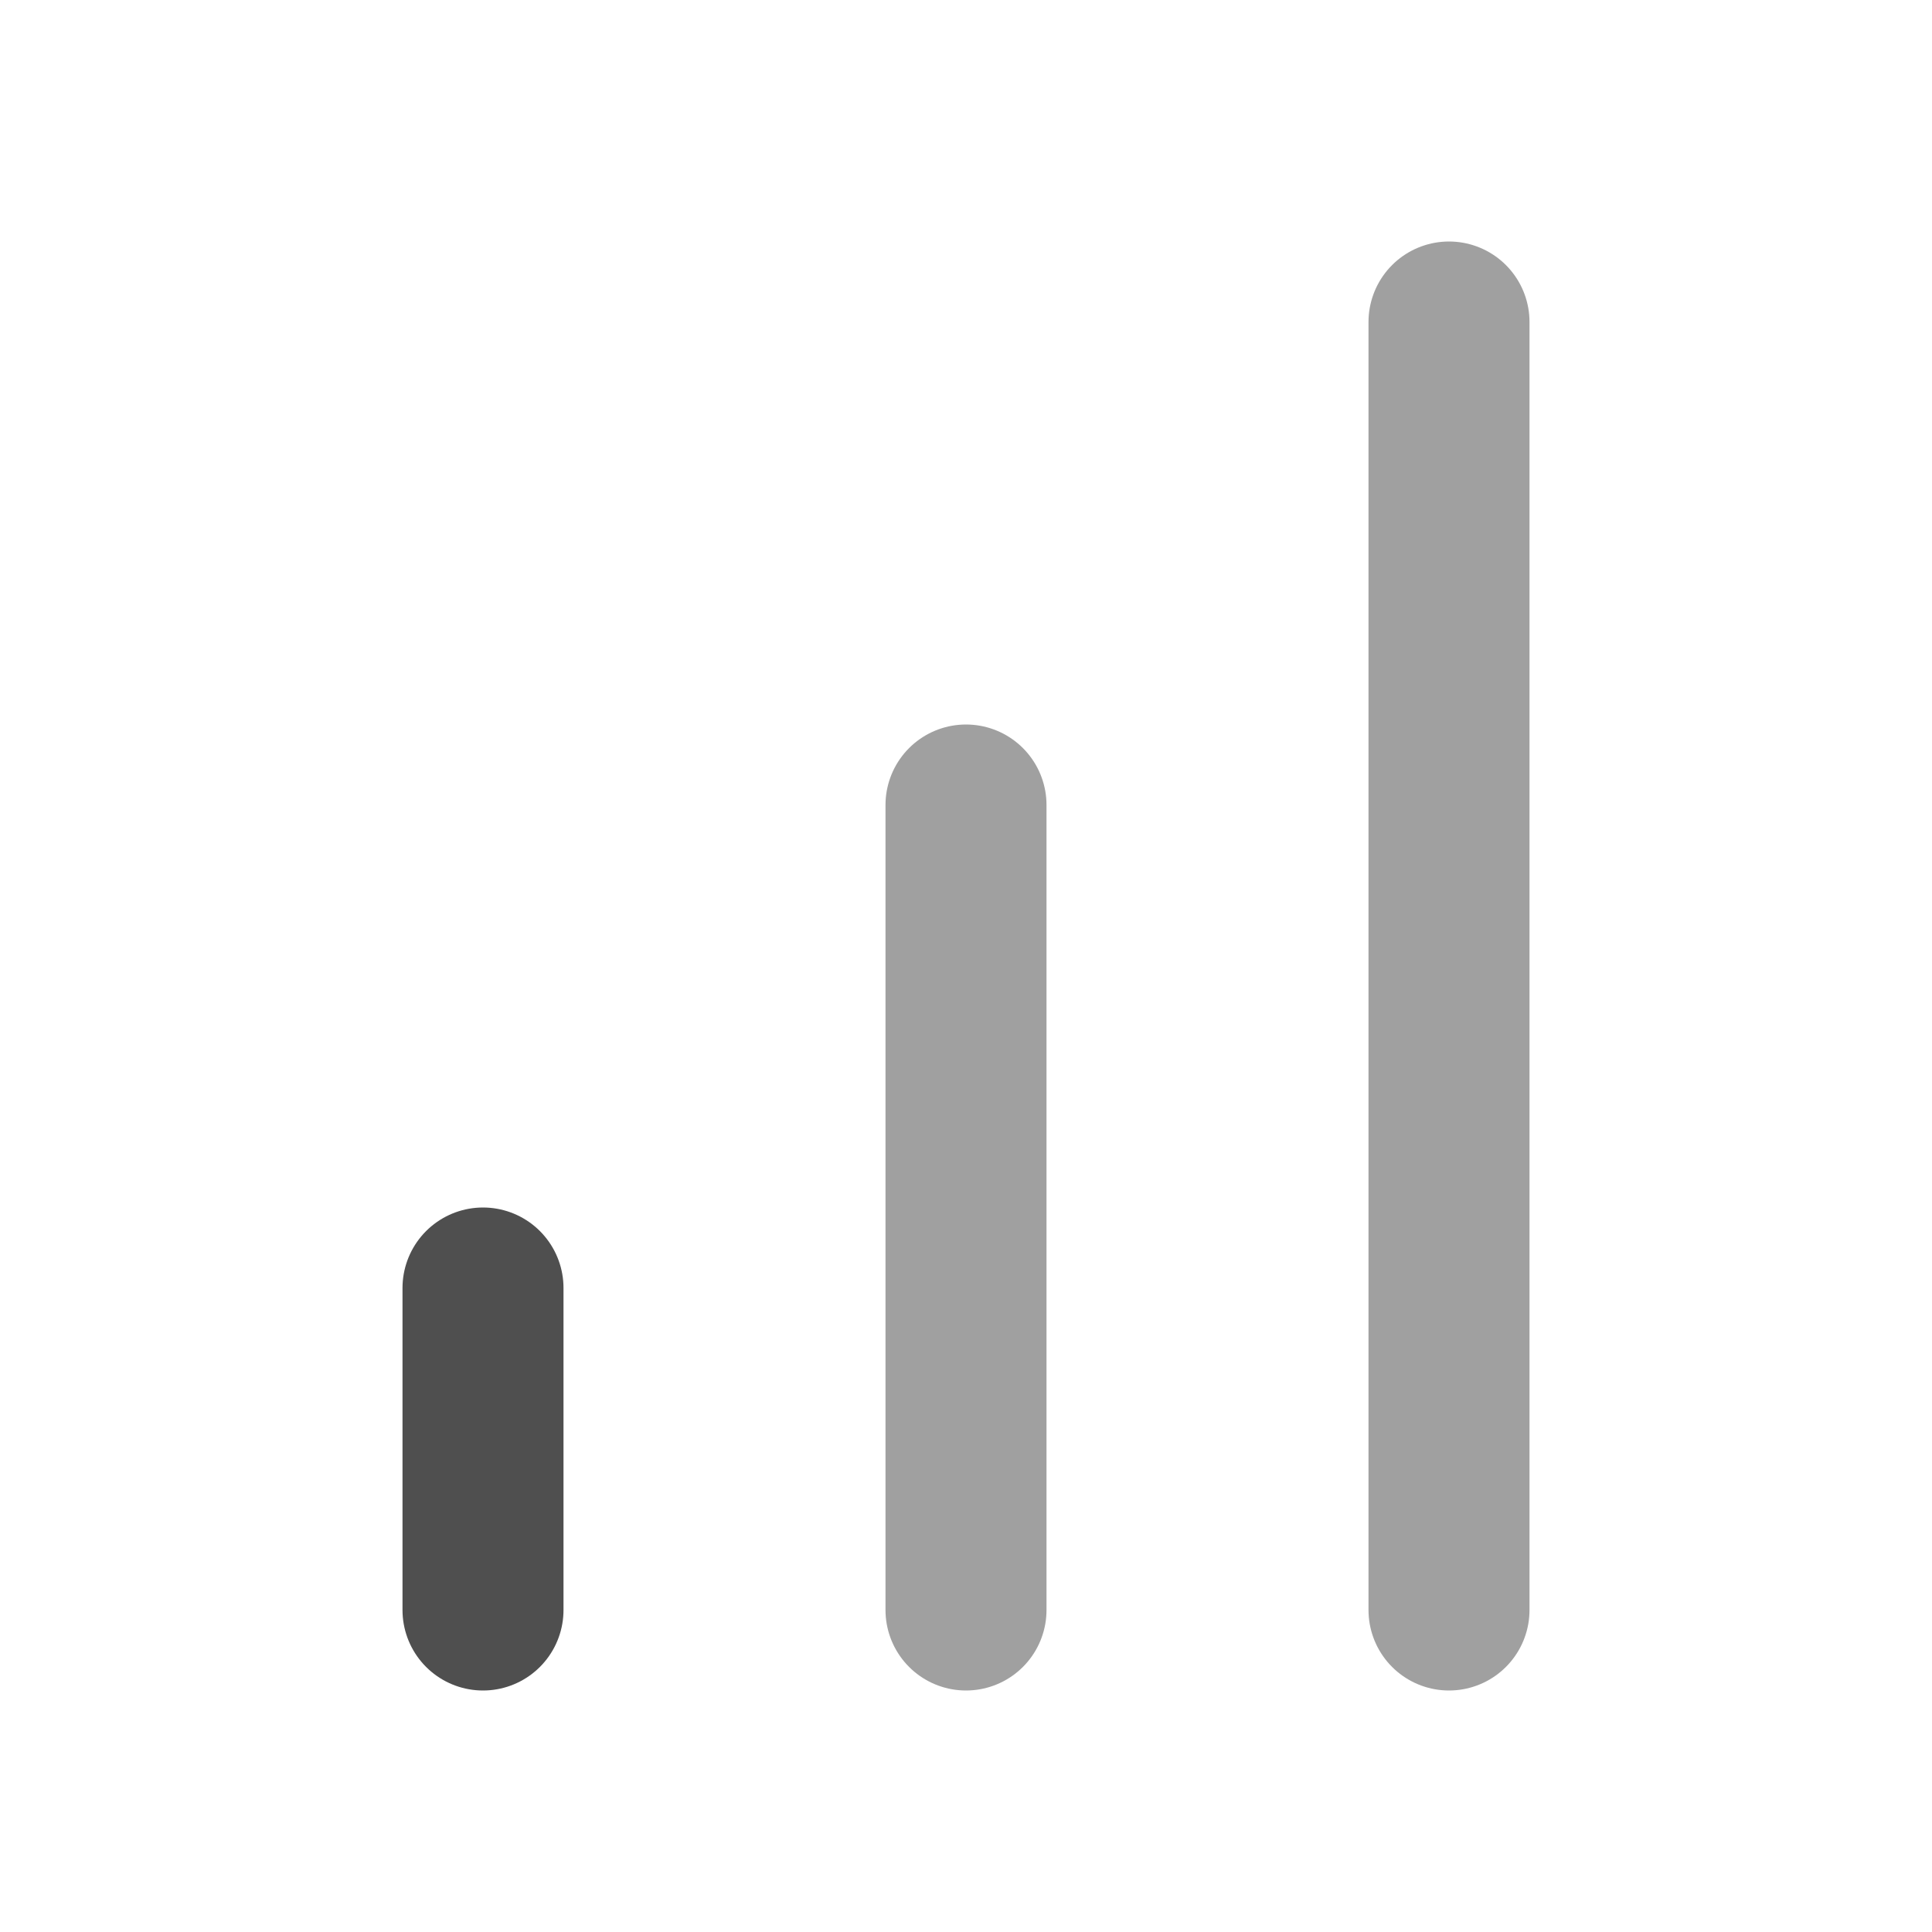 <svg width="24" height="24" viewBox="0 0 24 24" fill="none" xmlns="http://www.w3.org/2000/svg">
<path d="M12 20V10" stroke="#A0A0A0" stroke-width="2" stroke-linecap="round" stroke-linejoin="round"/>
<path d="M18 20V4" stroke="#A0A0A0" stroke-width="2" stroke-linecap="round" stroke-linejoin="round"/>
<path d="M6 20V16" stroke="#4F4F4F" stroke-width="2" stroke-linecap="round" stroke-linejoin="round"/>
</svg>
